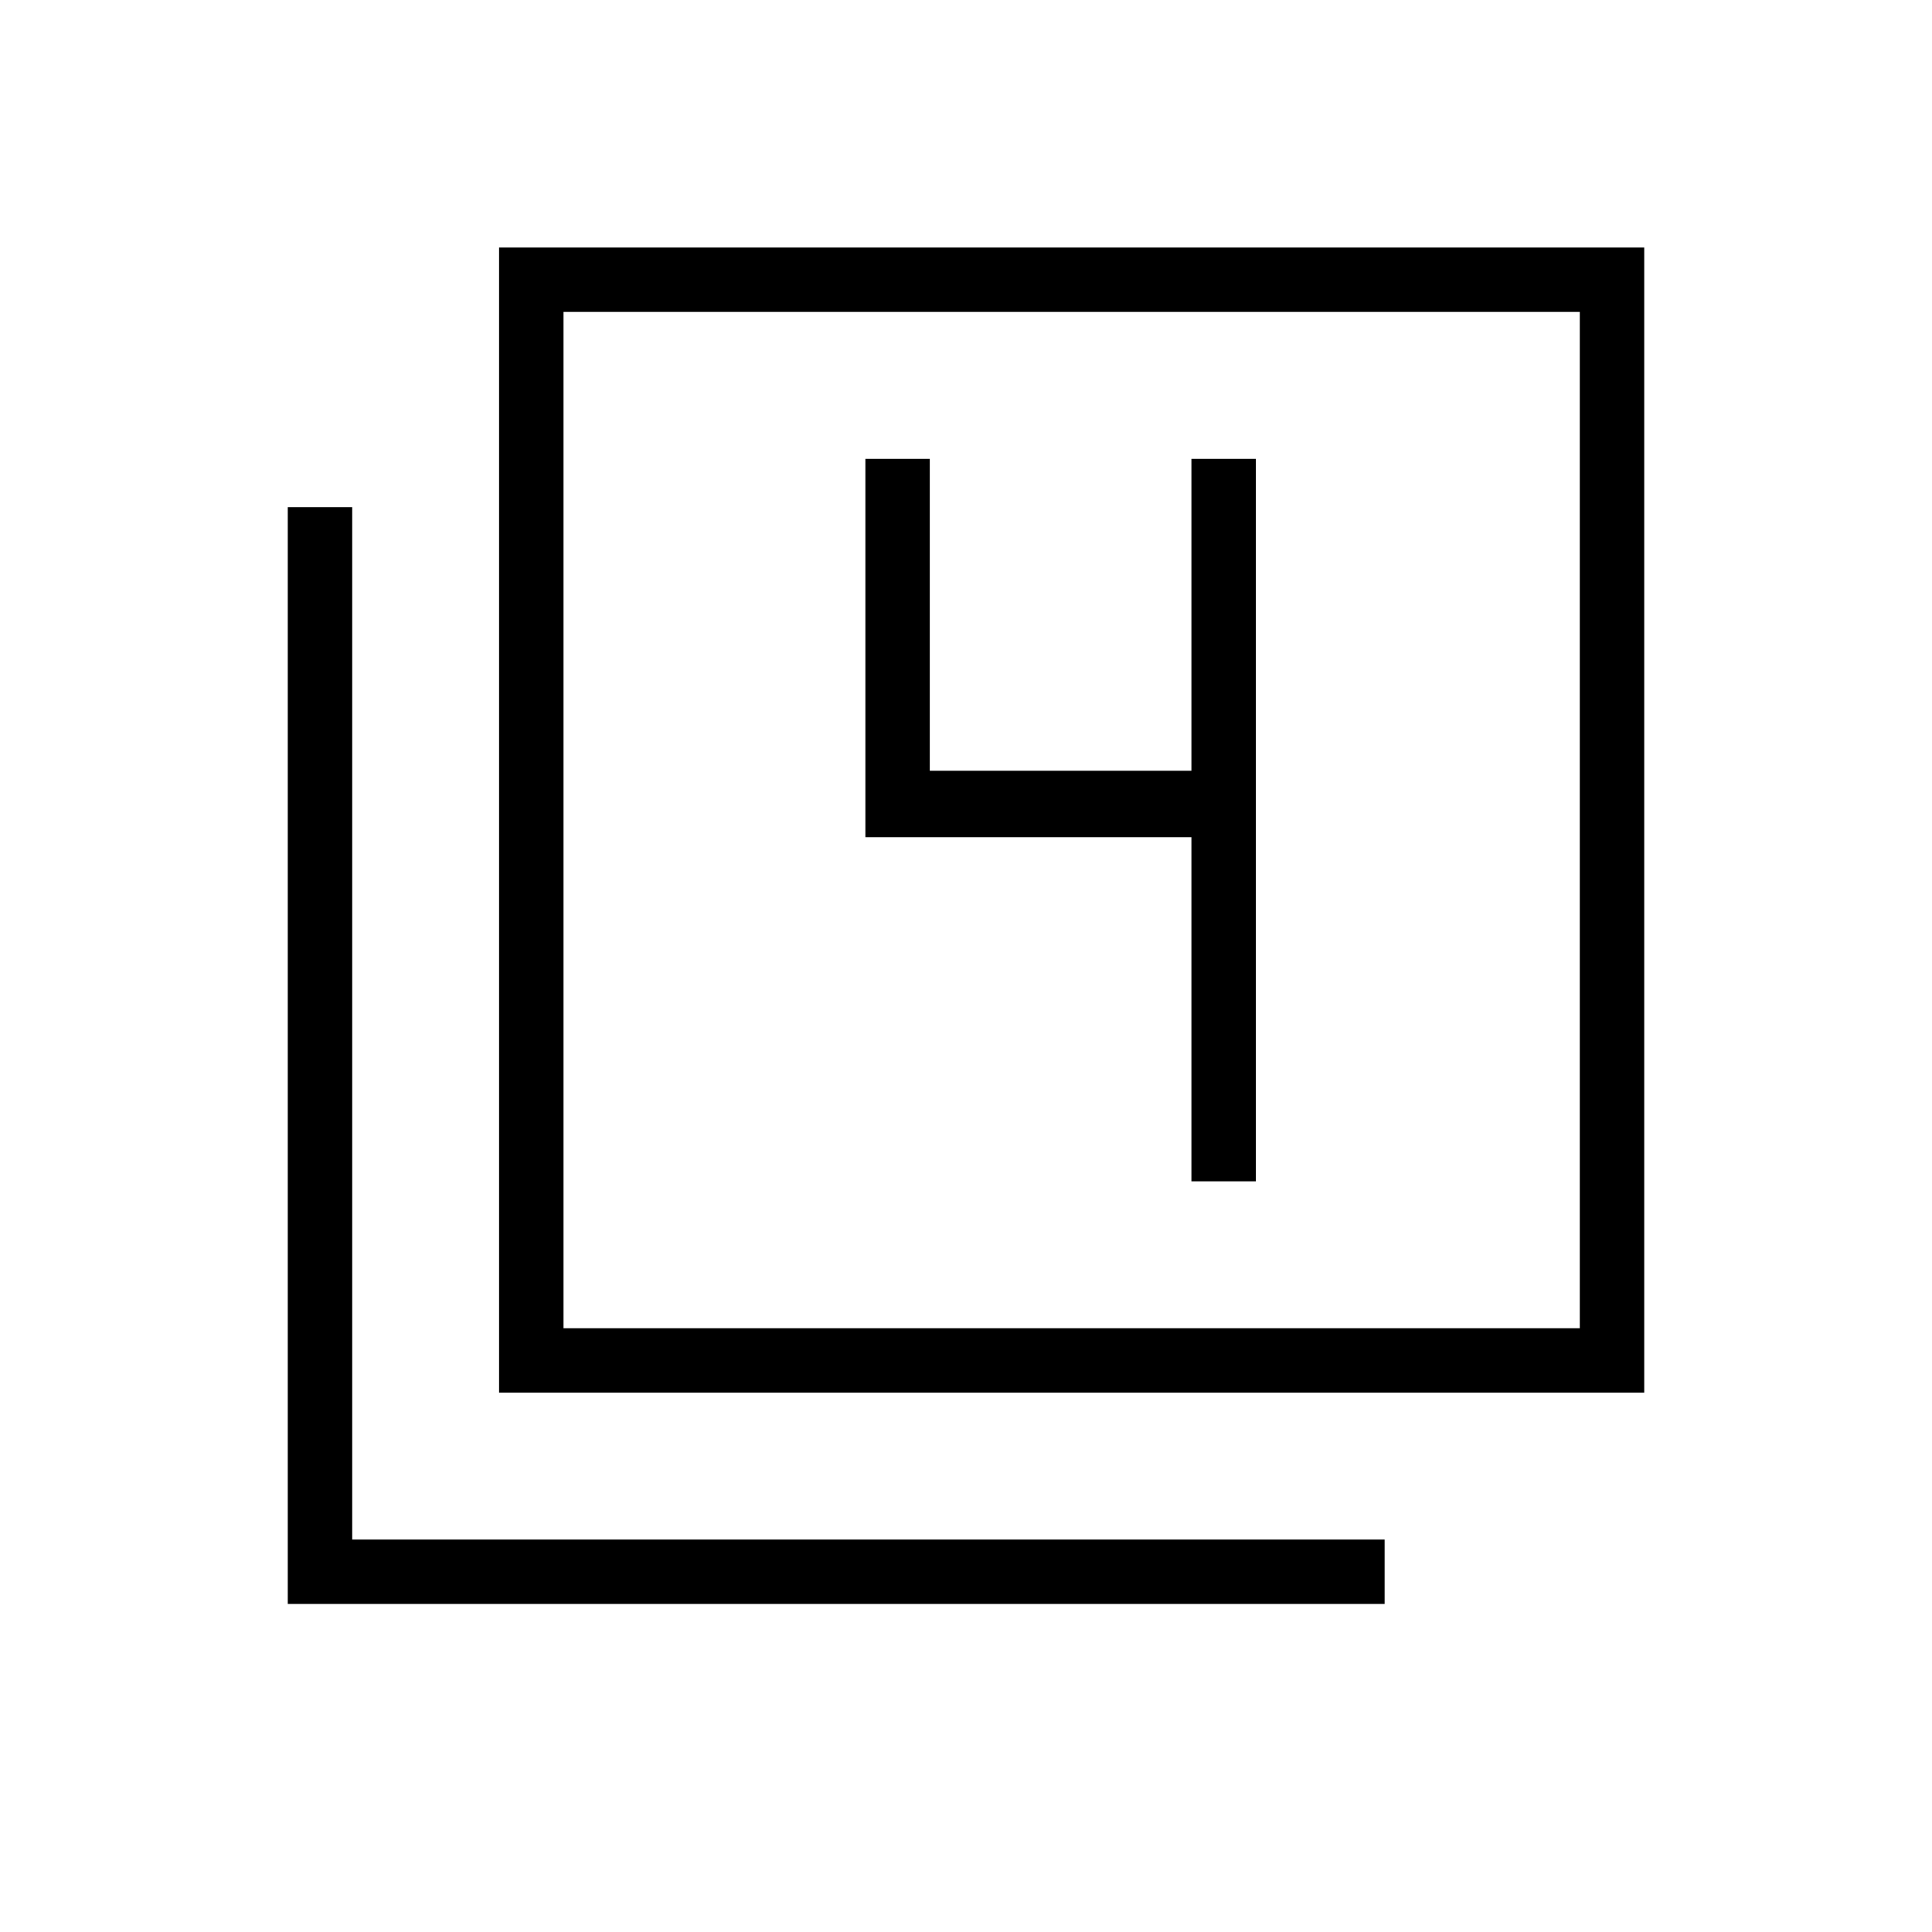 <svg xmlns="http://www.w3.org/2000/svg" height="40" width="40"><path d="M10.333 28.833V5.125h23.709v23.708Zm1.334-1.333h21.041V6.458H11.667Zm-5.709 5.708V10.5h1.334v21.375h21.375v1.333Zm5.709-5.708V6.458 27.5Zm13-3.042H26V9.5h-1.333v6.458H19.25V9.5h-1.333v7.833h6.75Z"/></svg>